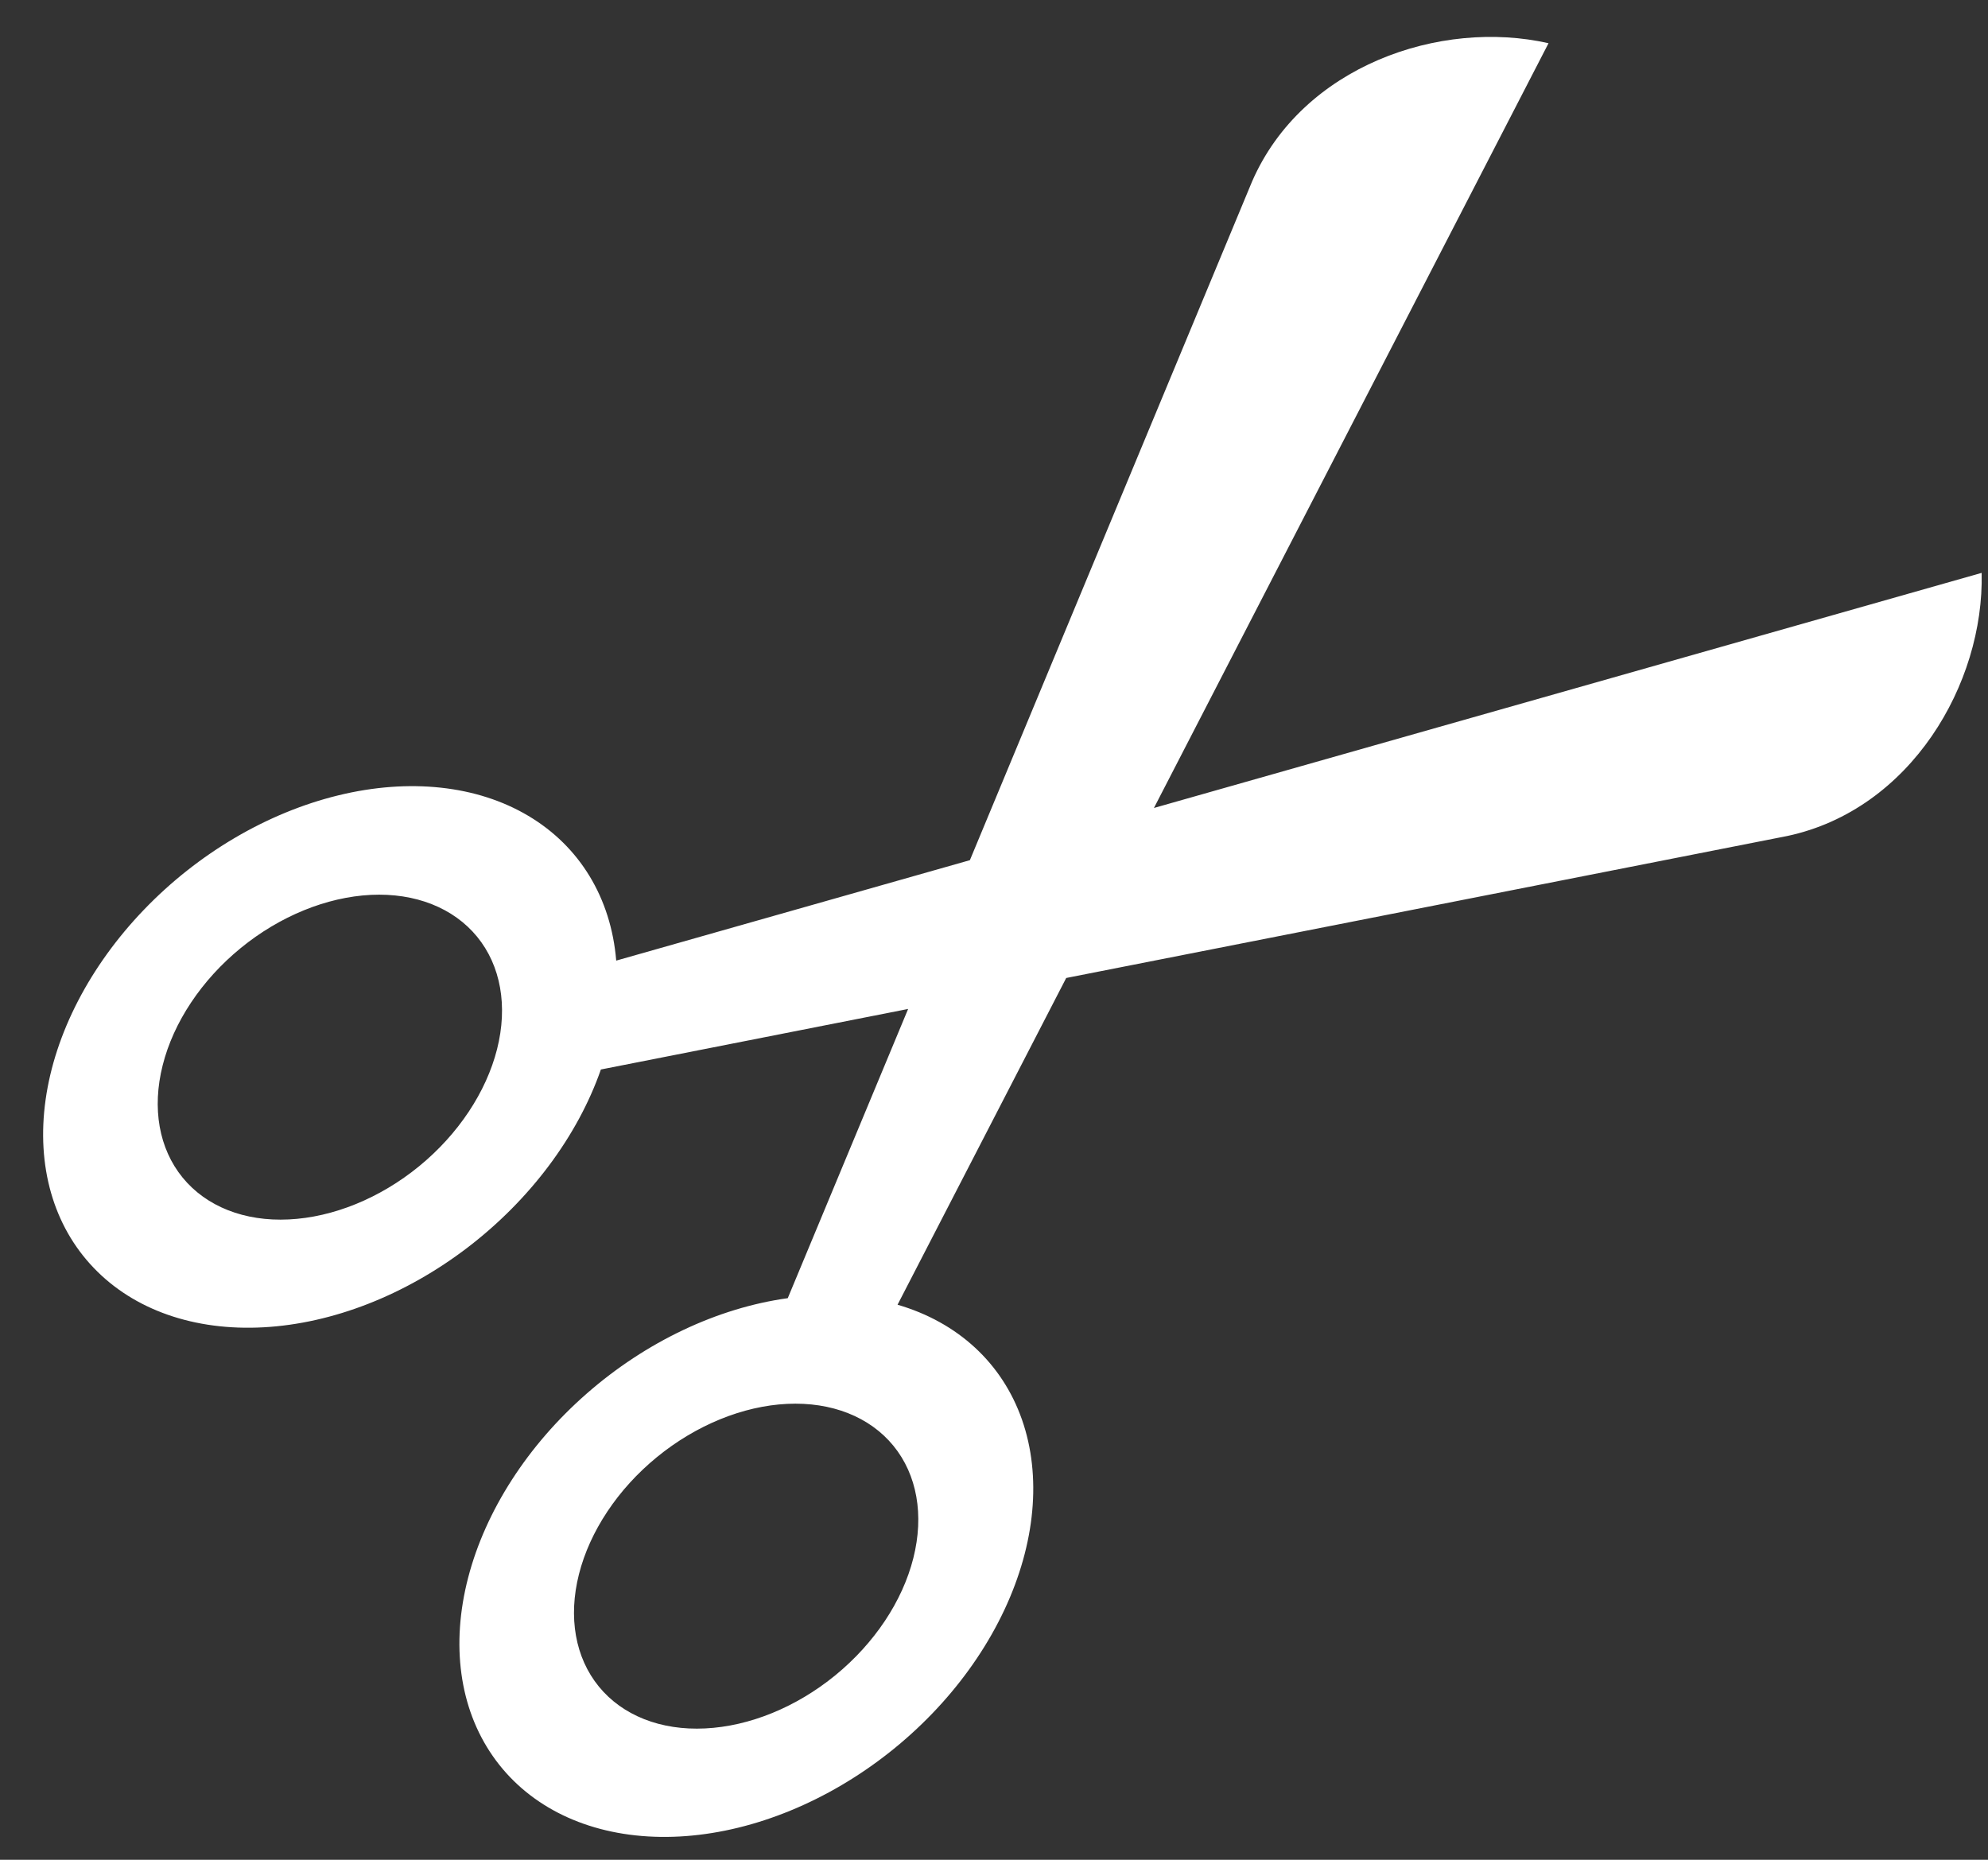 <svg width="31" height="29" viewBox="0 0 31 29" fill="none" xmlns="http://www.w3.org/2000/svg">
<rect x="0" y="0" width="31" height="29" fill="#333333" stroke="none"/>
<path d="M19.524 2.831C20.308 1.029 22.459 0.291 24.147 0.674L17.994 12.599L30.901 8.933C30.942 10.664 29.793 12.626 27.87 13.036L16.626 15.25L13.996 20.345C14.937 20.619 15.628 21.257 15.936 22.136C16.244 23.015 16.146 24.072 15.662 25.103C15.178 26.135 14.341 27.067 13.315 27.719C12.288 28.372 11.144 28.699 10.104 28.636C9.063 28.574 8.201 28.127 7.683 27.381C7.165 26.636 7.029 25.645 7.3 24.601C7.571 23.557 8.231 22.533 9.152 21.728C10.072 20.923 11.188 20.394 12.284 20.243L14.161 15.733L9.37 16.677C9.005 17.721 8.264 18.709 7.293 19.452C6.321 20.195 5.187 20.639 4.109 20.697C3.032 20.756 2.088 20.426 1.461 19.77C0.833 19.115 0.566 18.181 0.711 17.149C0.856 16.117 1.403 15.06 2.247 14.183C3.09 13.306 4.169 12.672 5.276 12.402C6.383 12.132 7.439 12.246 8.239 12.722C9.04 13.198 9.528 14.002 9.609 14.979L15.124 13.413L19.524 2.831ZM6.535 18.186C7.144 17.688 7.581 17.031 7.751 16.36C7.921 15.688 7.809 15.058 7.44 14.607C7.071 14.156 6.475 13.921 5.784 13.954C5.092 13.988 4.362 14.286 3.753 14.784C3.144 15.282 2.706 15.939 2.537 16.61C2.367 17.281 2.479 17.912 2.848 18.363C3.217 18.814 3.812 19.049 4.504 19.015C5.195 18.982 5.926 18.684 6.535 18.186ZM13.026 26.123C13.635 25.625 14.073 24.968 14.242 24.297C14.412 23.625 14.3 22.995 13.931 22.544C13.562 22.093 12.967 21.858 12.275 21.891C11.584 21.924 10.853 22.223 10.244 22.721C9.635 23.219 9.198 23.876 9.028 24.547C8.858 25.218 8.97 25.849 9.339 26.3C9.708 26.751 10.304 26.986 10.995 26.952C11.687 26.919 12.417 26.621 13.026 26.123Z" fill="white"/>
</svg>
